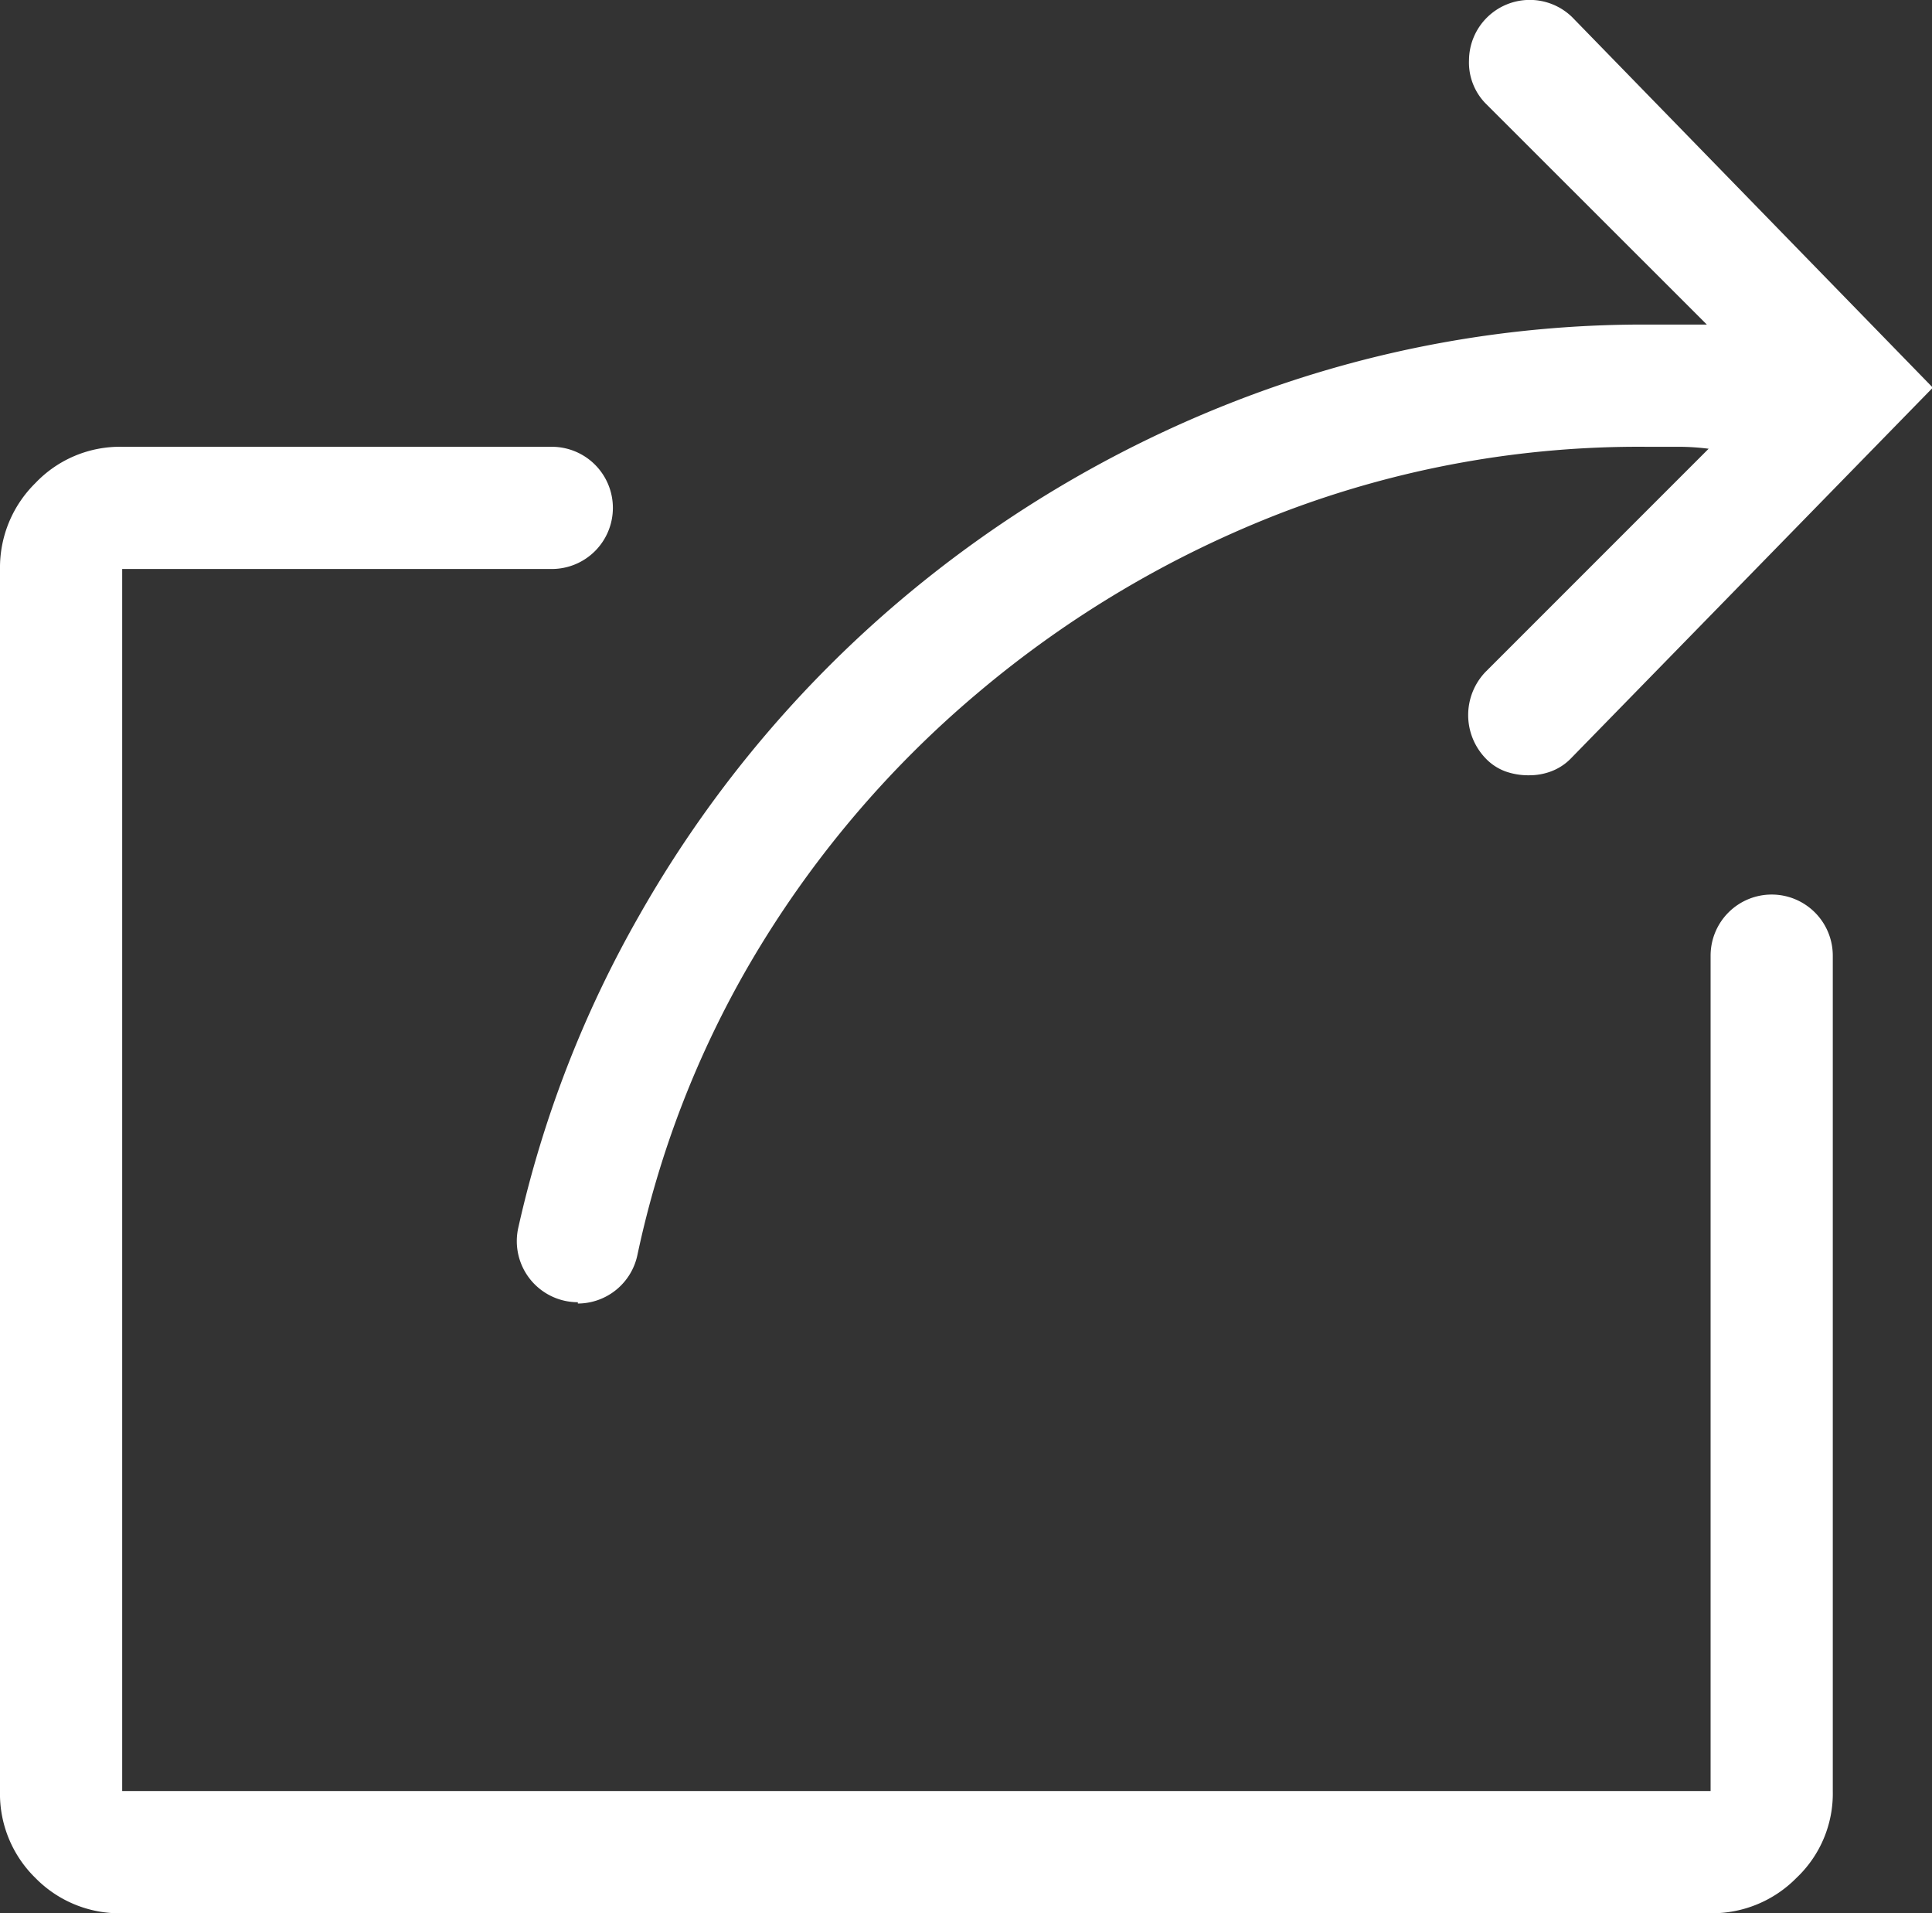 <svg id="Calque_1" data-name="Calque 1" xmlns="http://www.w3.org/2000/svg" viewBox="0 0 118.59 117.42"><rect x="0" y="0" width="118.59" height="117.42" fill="#333333" stroke="none"/><defs><style>.cls-1{fill:#fff;}</style></defs><title>extern</title><path class="cls-1" d="M105,109.92V58.65a3.75,3.75,0,0,1,3.75-3.75h0a3.75,3.75,0,0,1,3.75,3.75v51.27a7.12,7.12,0,0,1-2.23,5.33,7.27,7.27,0,0,1-5.27,2.17H7.5a7.22,7.22,0,0,1-5.33-2.17A7.22,7.22,0,0,1,0,109.92v-75a7.27,7.27,0,0,1,2.17-5.27A7.16,7.16,0,0,1,7.5,27.42H33.87a3.75,3.75,0,0,1,3.75,3.75h0a3.75,3.75,0,0,1-3.75,3.75H7.5v75Zm-69.53-30a3.75,3.75,0,0,1-3.65-4.6A68.86,68.86,0,0,1,39.2,56.25a71.63,71.63,0,0,1,15.59-19A72.59,72.59,0,0,1,76,24.55a69.07,69.07,0,0,1,25.25-4.63h3.52L91.17,6.33a3.6,3.6,0,0,1-1-2.64,3.73,3.73,0,0,1,6.33-2.64l22.14,22.74L96.45,46.52a3.3,3.3,0,0,1-1.24.82,3.78,3.78,0,0,1-1.34.24,4.2,4.2,0,0,1-1.47-.24,3.2,3.2,0,0,1-1.23-.82,3.83,3.83,0,0,1,0-5.27l13.71-13.71a14.68,14.68,0,0,0-1.87-.12h-2a61.29,61.29,0,0,0-22.21,4A65.42,65.42,0,0,0,60,42.54a63.72,63.72,0,0,0-14,16.64A60.5,60.5,0,0,0,39.13,77a3.75,3.75,0,0,1-3.66,3Z"/></svg>